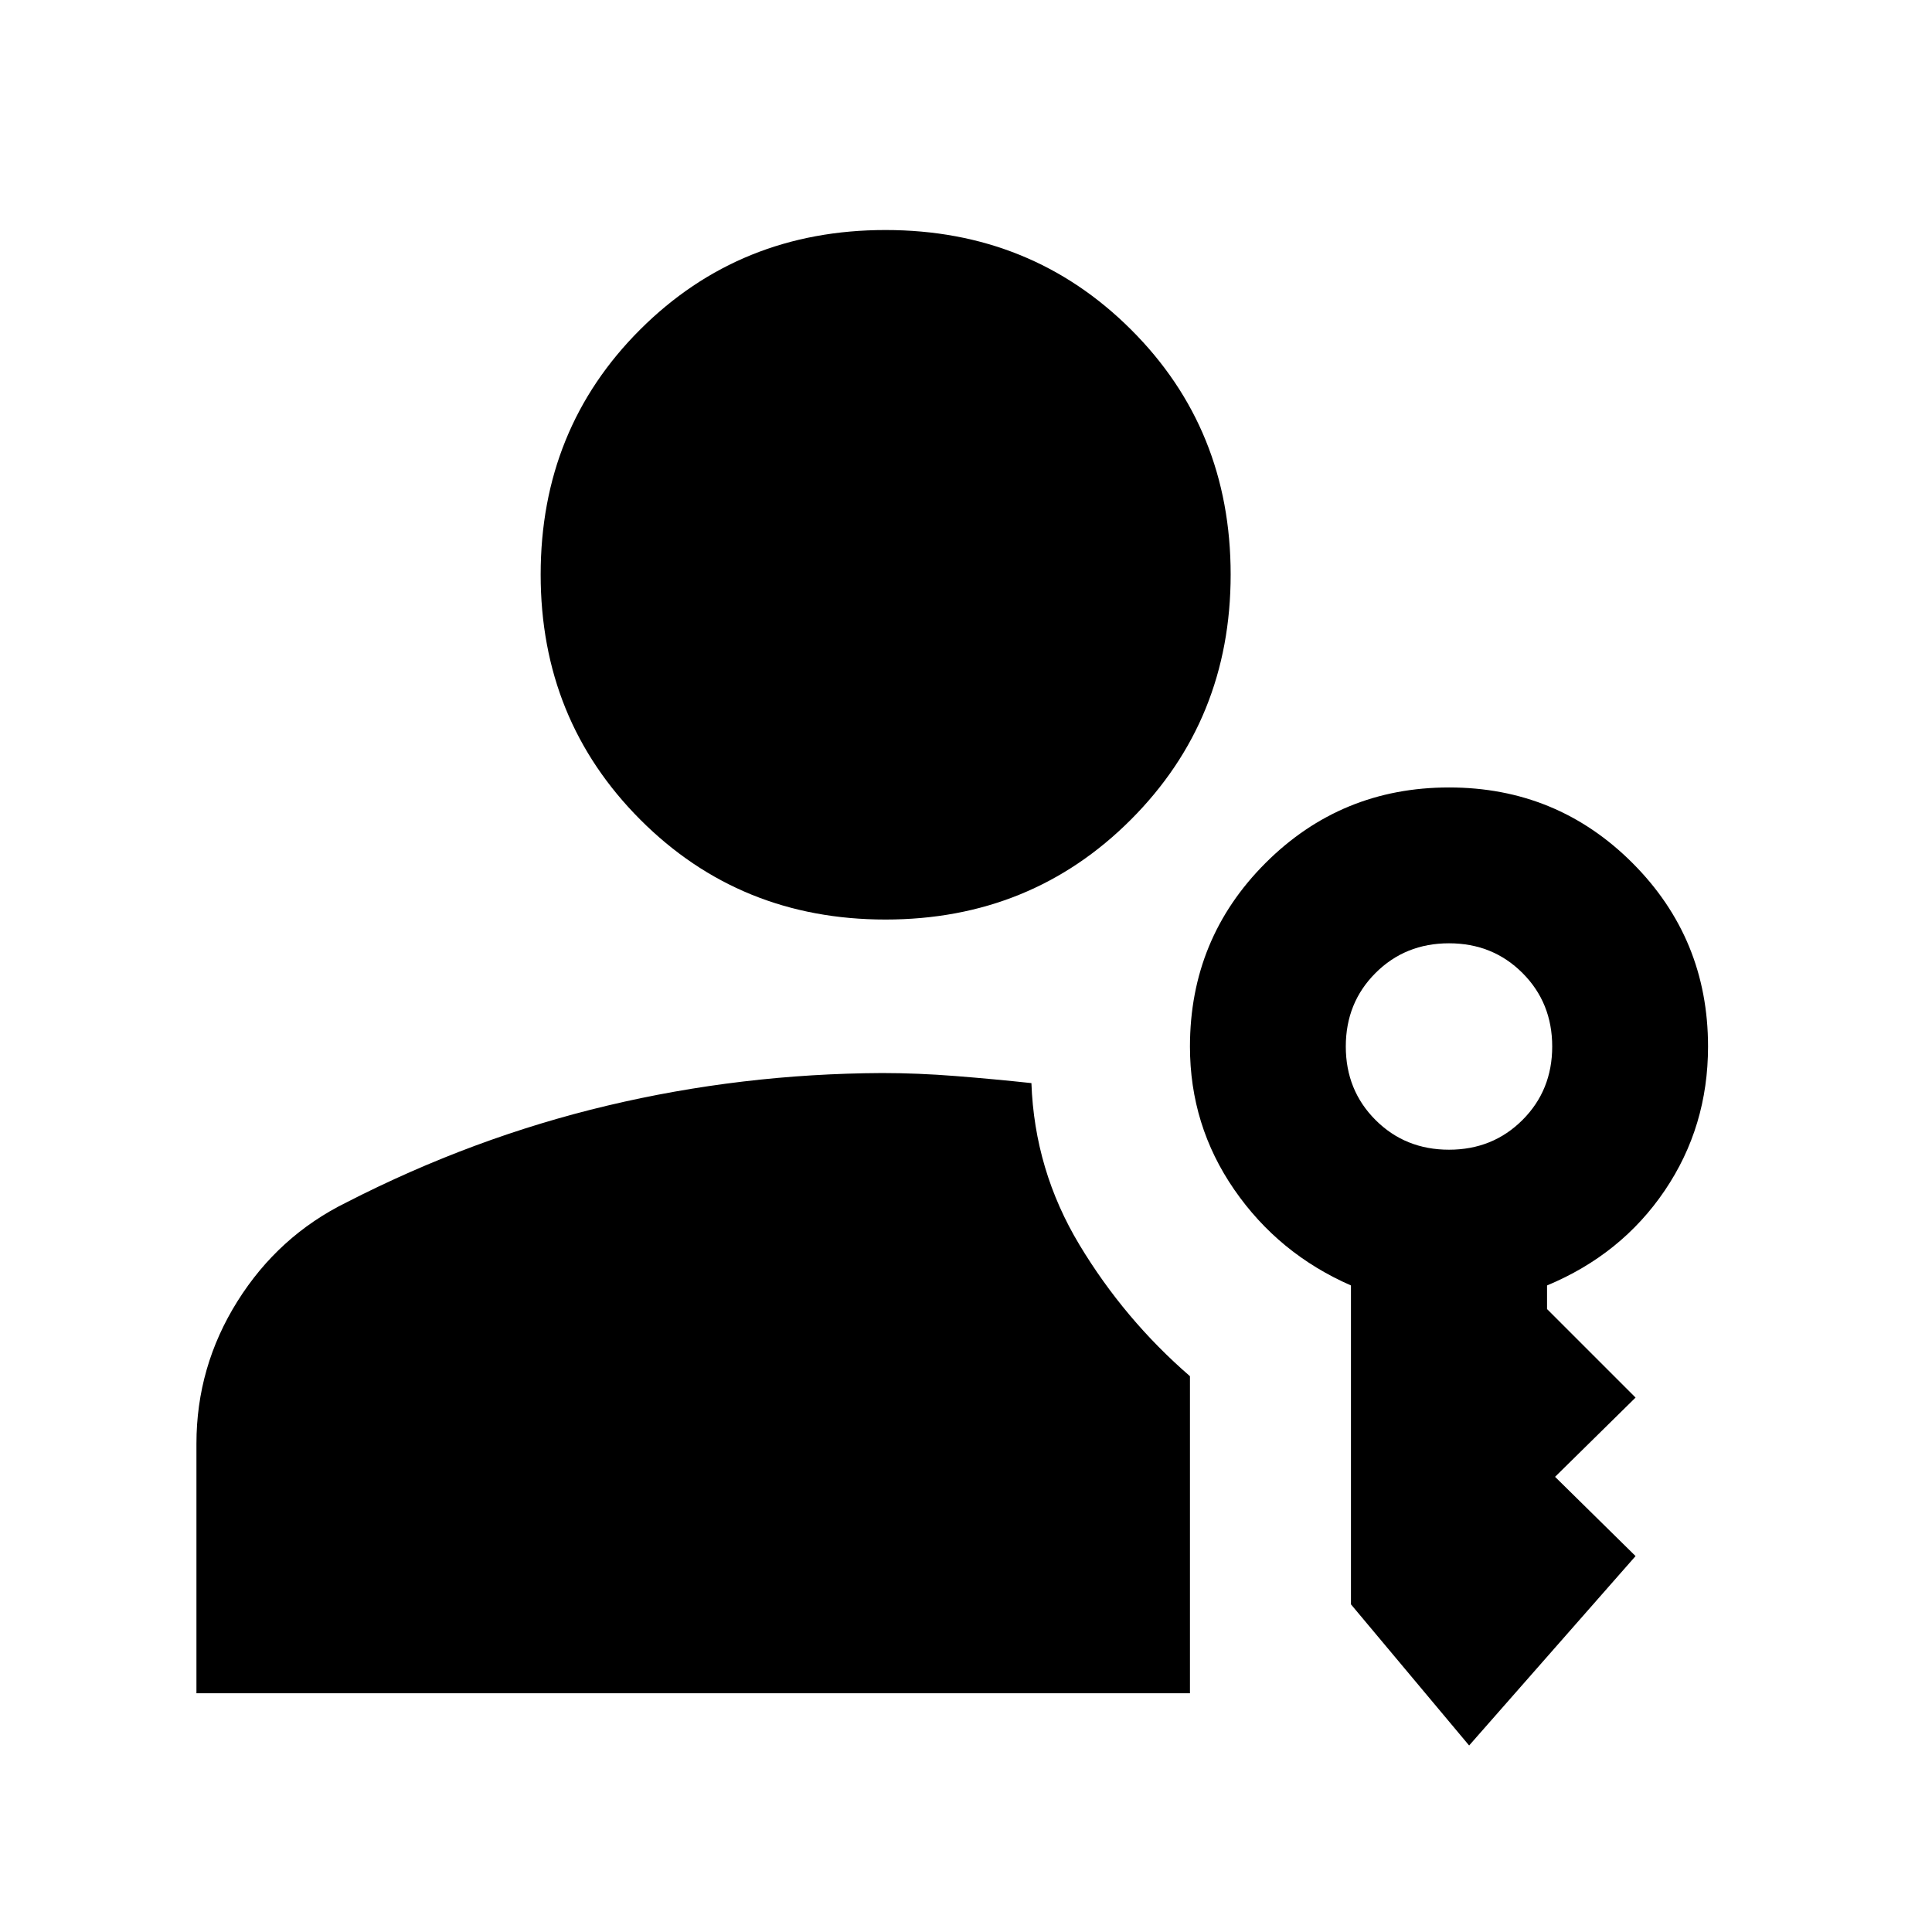 <svg xmlns="http://www.w3.org/2000/svg" height="40" viewBox="0 -960 960 960" width="40"><path d="M440-503.087q-72.33 0-121.839-49.629-49.508-49.628-49.508-121.798 0-72.41 49.508-121.799Q367.67-845.702 440-845.702t121.918 49.389q49.589 49.389 49.589 121.799 0 72.17-49.589 121.798Q512.33-503.087 440-503.087ZM730-92.674l-58.717-70.131v-158.463q-36-15.747-58-47.634-22-31.888-22-71.046 0-53.704 37.56-91.237 37.561-37.532 91.185-37.532t91.157 37.552q37.532 37.553 37.532 91.165 0 39.786-21.5 71.552-21.5 31.767-58.5 47.18v11.732l43.986 43.985-40 39.38 40 39.381L730-92.674Zm-10-296.043q21.746 0 36.515-14.768 14.768-14.769 14.768-36.515 0-21.746-14.768-36.515-14.769-14.768-36.515-14.768-21.746 0-36.515 14.768-14.768 14.769-14.768 36.515 0 21.746 14.768 36.515 14.769 14.768 36.515 14.768Zm-207.496-33.094q1.554 43.304 23.88 80.373 22.326 37.068 54.899 65.264v157.543H97.609v-124.028q0-38.254 20.376-70.74 20.375-32.487 54.192-49.144 62.744-32.174 129.496-48.055 66.752-15.88 136.599-16.213 17.74 0 36.669 1.5 18.928 1.5 37.563 3.5Z"/></svg>